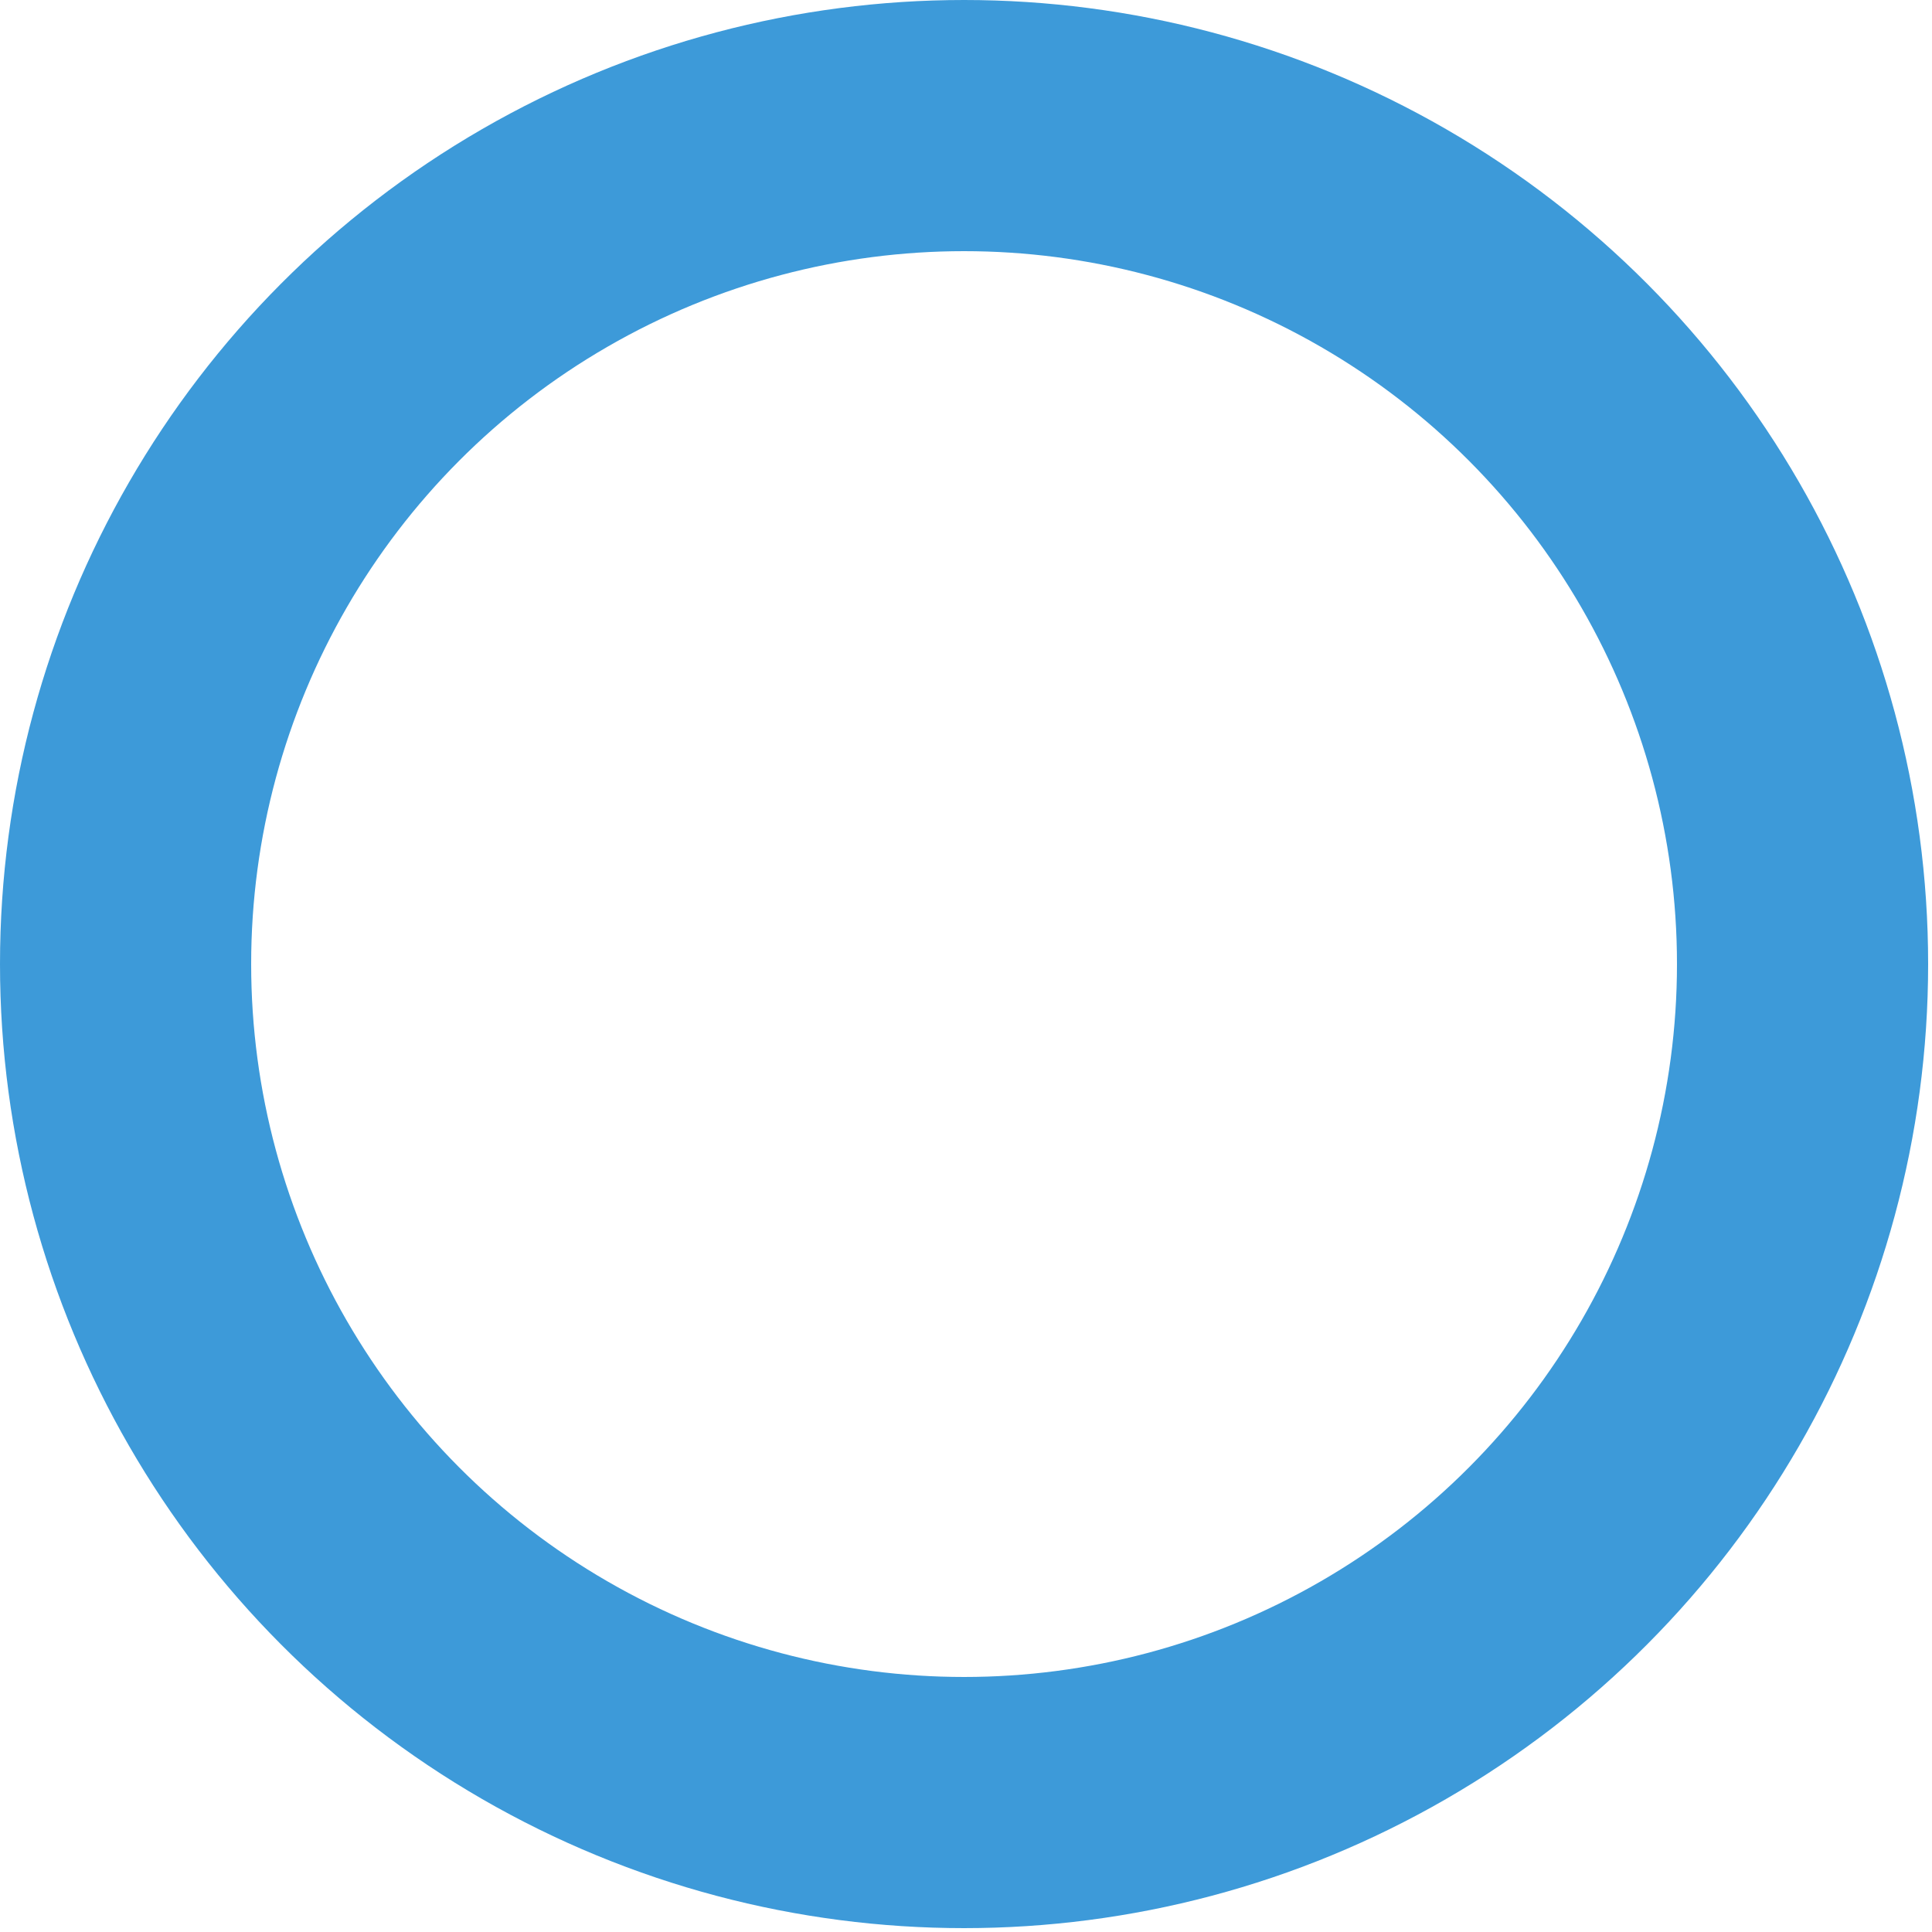 <?xml version="1.0" encoding="UTF-8"?>
<svg width="200px" height="200px" viewBox="0 0 200 200" version="1.1" xmlns="http://www.w3.org/2000/svg" xmlns:xlink="http://www.w3.org/1999/xlink">
    <!-- Generator: Sketch 49 (51002) - http://www.bohemiancoding.com/sketch -->
    <title>Oval</title>
    <desc>Created with Sketch.</desc>
    <defs></defs>
    <g id="Page-1" stroke="none" stroke-width="1" fill="none" fill-rule="evenodd" stroke-linecap="round" stroke-linejoin="round">
        <g id="20-Internet-Element-Icons" transform="translate(-3450, -2434)" stroke="#3D9AD9" stroke-width="26">
            <g id="Search" transform="translate(3263, 2247)">
                <circle id="Oval" cx="286.8" cy="286.8" r="86.8"></circle>
            </g>
        </g>
    </g>
</svg>